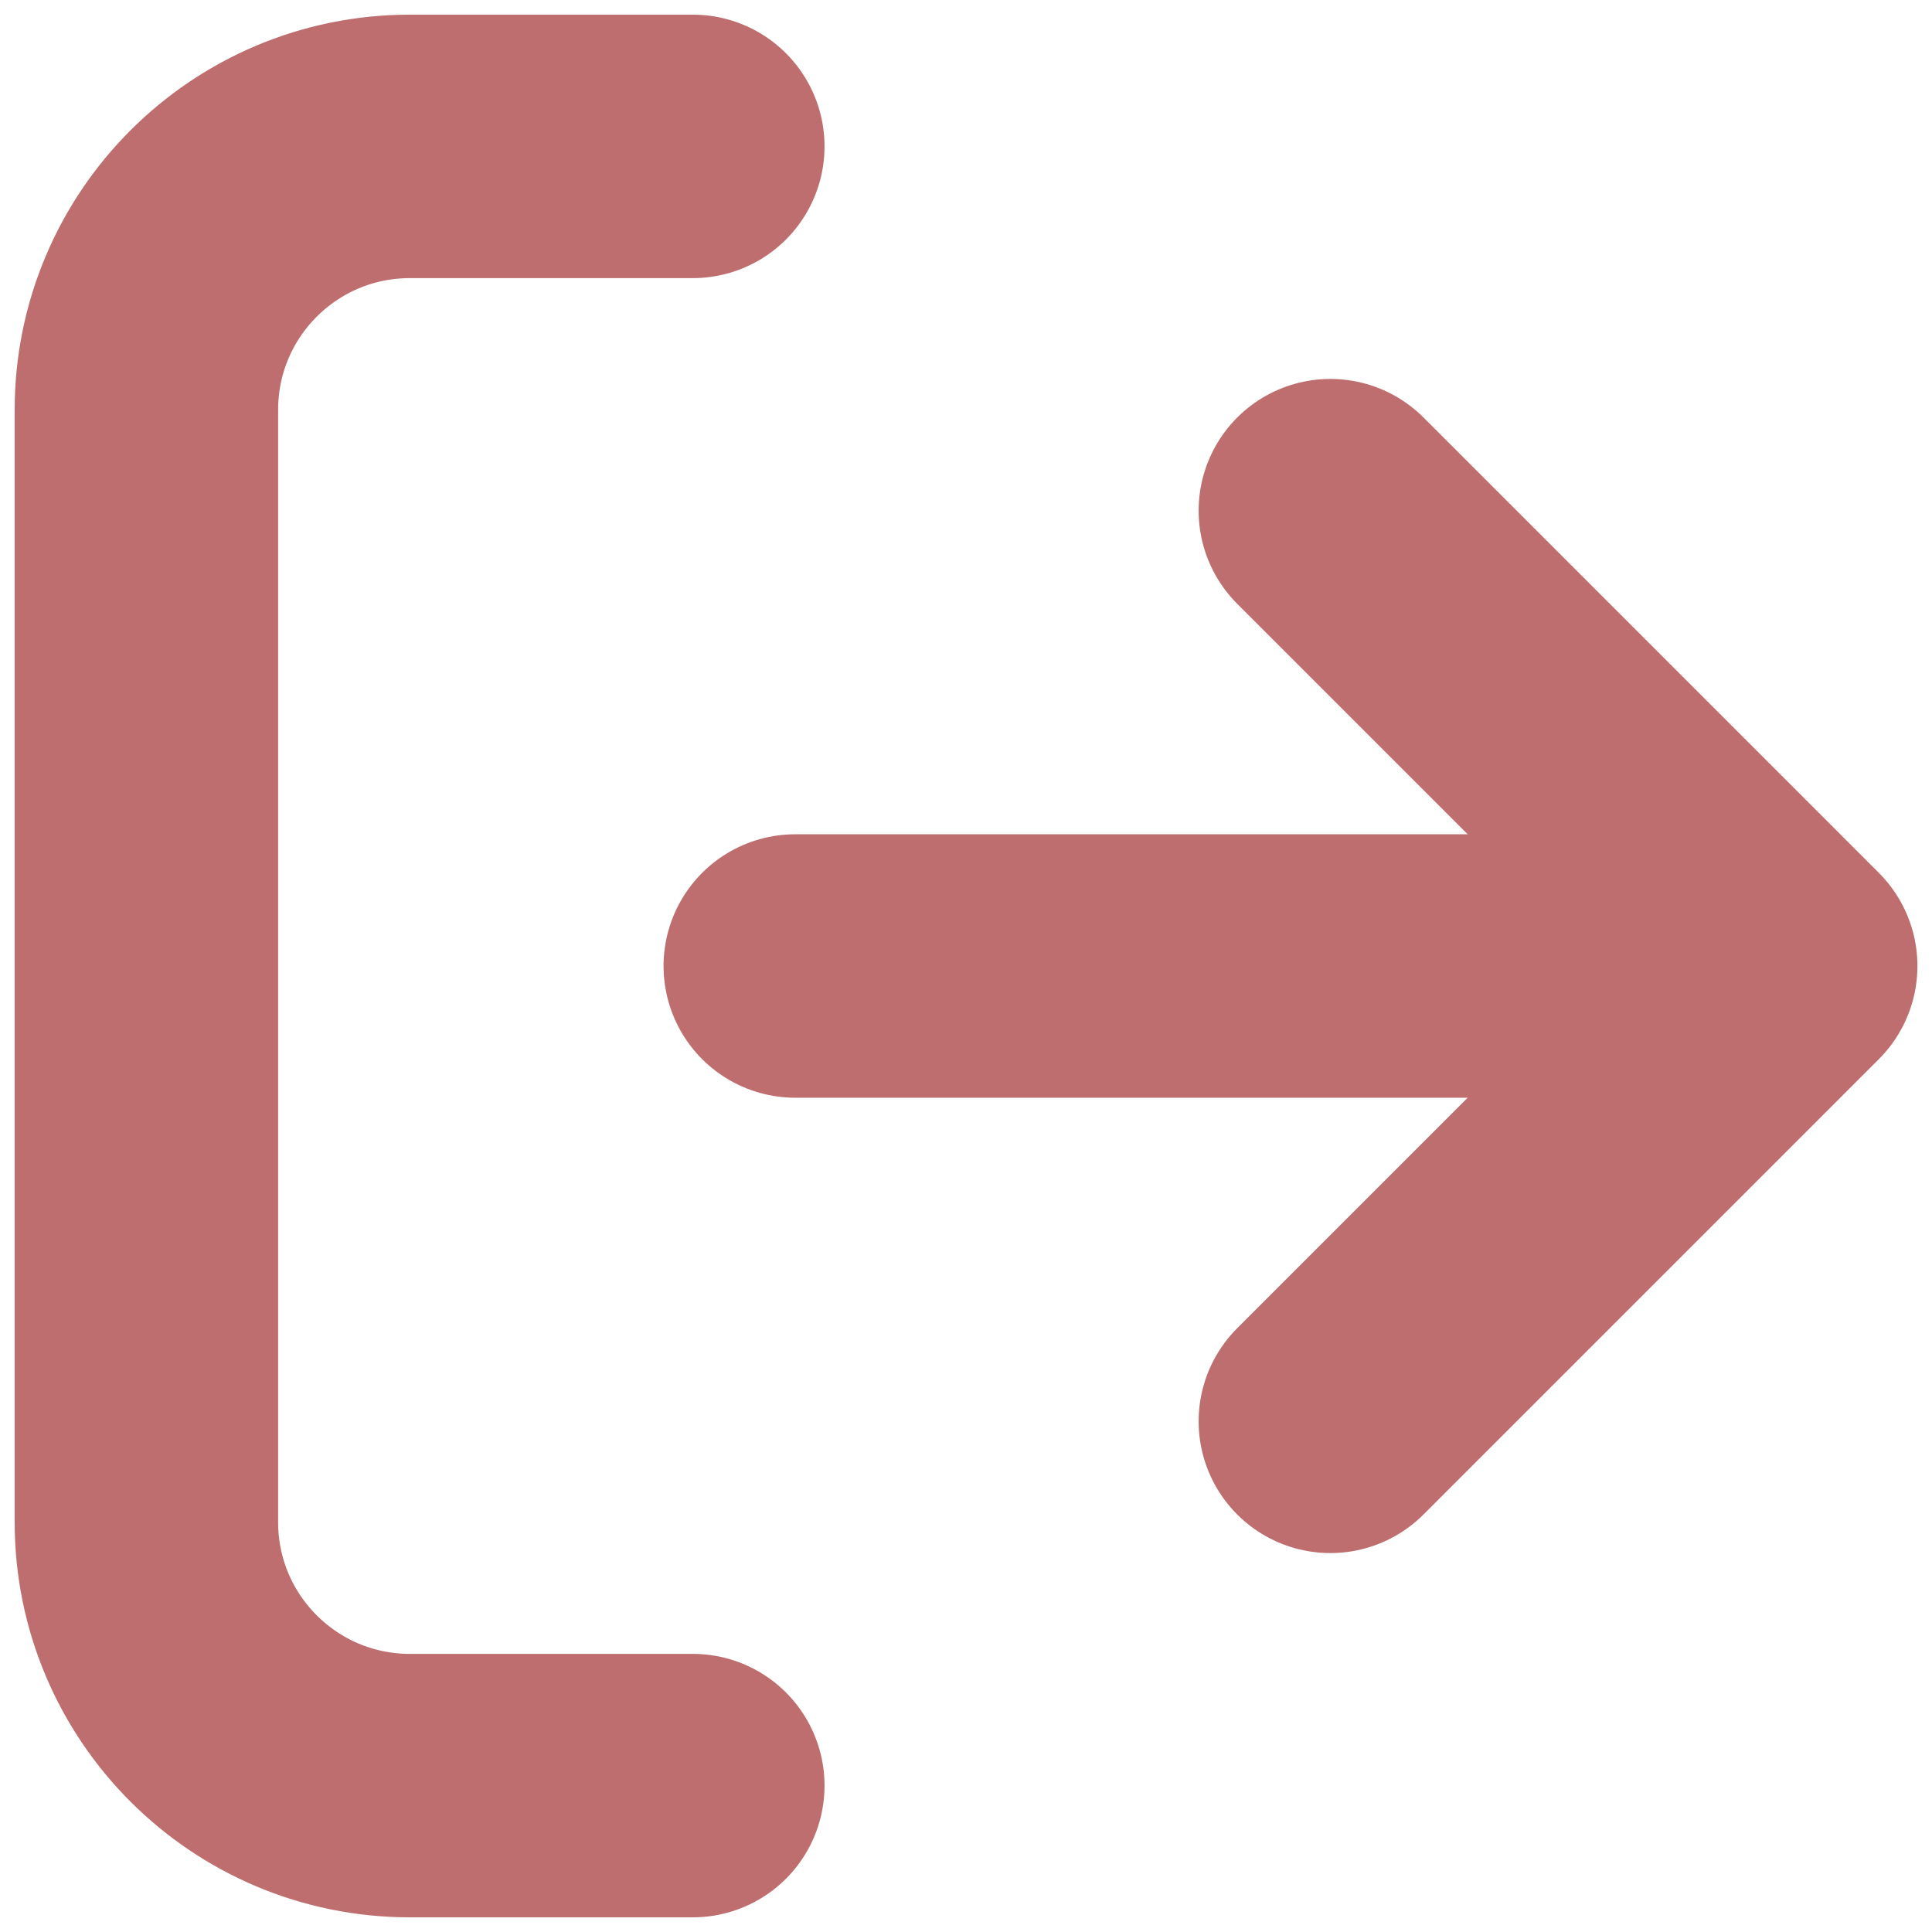 <svg width="22" height="22" viewBox="0 0 22 22" fill="none" xmlns="http://www.w3.org/2000/svg">
<path d="M7.889 1.667H4.667C3.01 1.667 1.667 3.01 1.667 4.667V17.333C1.667 18.99 3.01 20.333 4.667 20.333H7.889M15.149 5.815L20.334 11M20.334 11L15.149 16.185M20.334 11H9.056" stroke="#BE6E6E" stroke-width="3" stroke-linecap="round" stroke-linejoin="round"/>
</svg>
